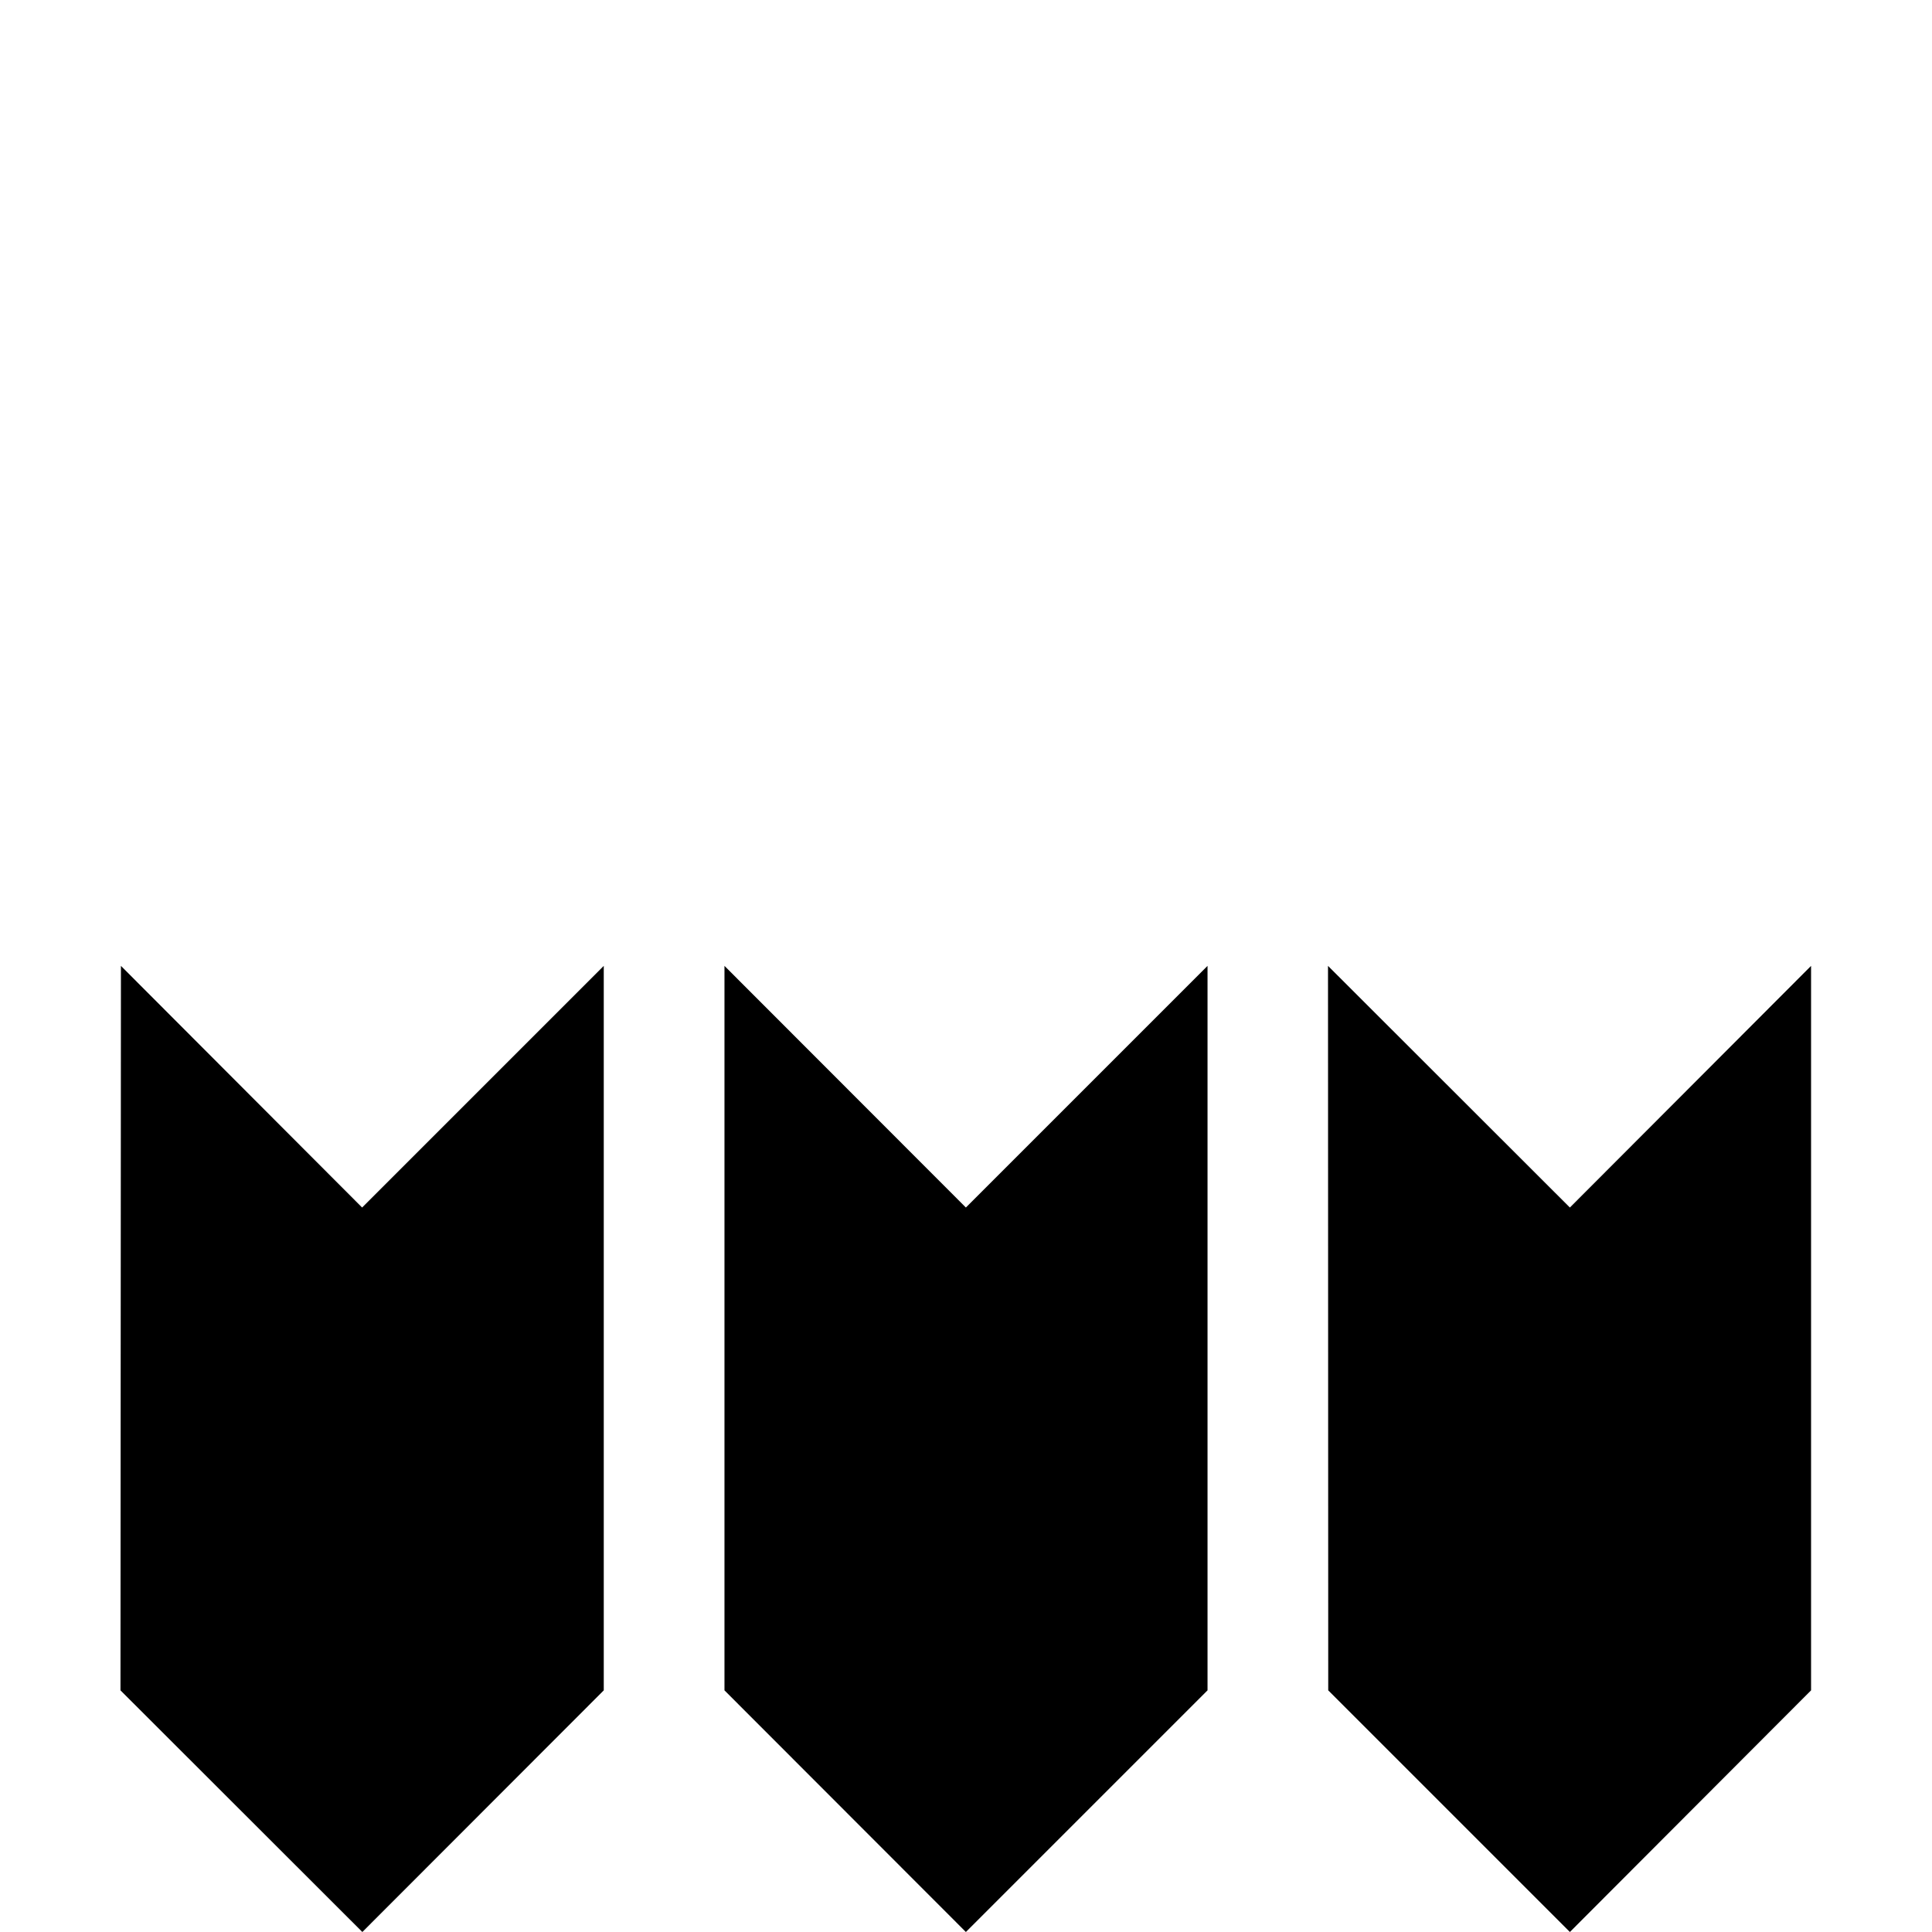 <svg width="32" height="32" viewBox="0 0 8.467 8.467" xmlns="http://www.w3.org/2000/svg"><path style="fill:#000;stroke:none;stroke-width:.265px;stroke-linecap:butt;stroke-linejoin:miter;stroke-opacity:1" d="m.53 4.233 1.057 1.059 1.059-1.059v3.175L1.588 8.467.528 7.408ZM3.175 4.233l1.058 1.059 1.059-1.059v3.175L4.233 8.467 3.175 7.408ZM5.82 4.233l1.06 1.059 1.057-1.059v3.175L6.88 8.467 5.821 7.408Z"/></svg>